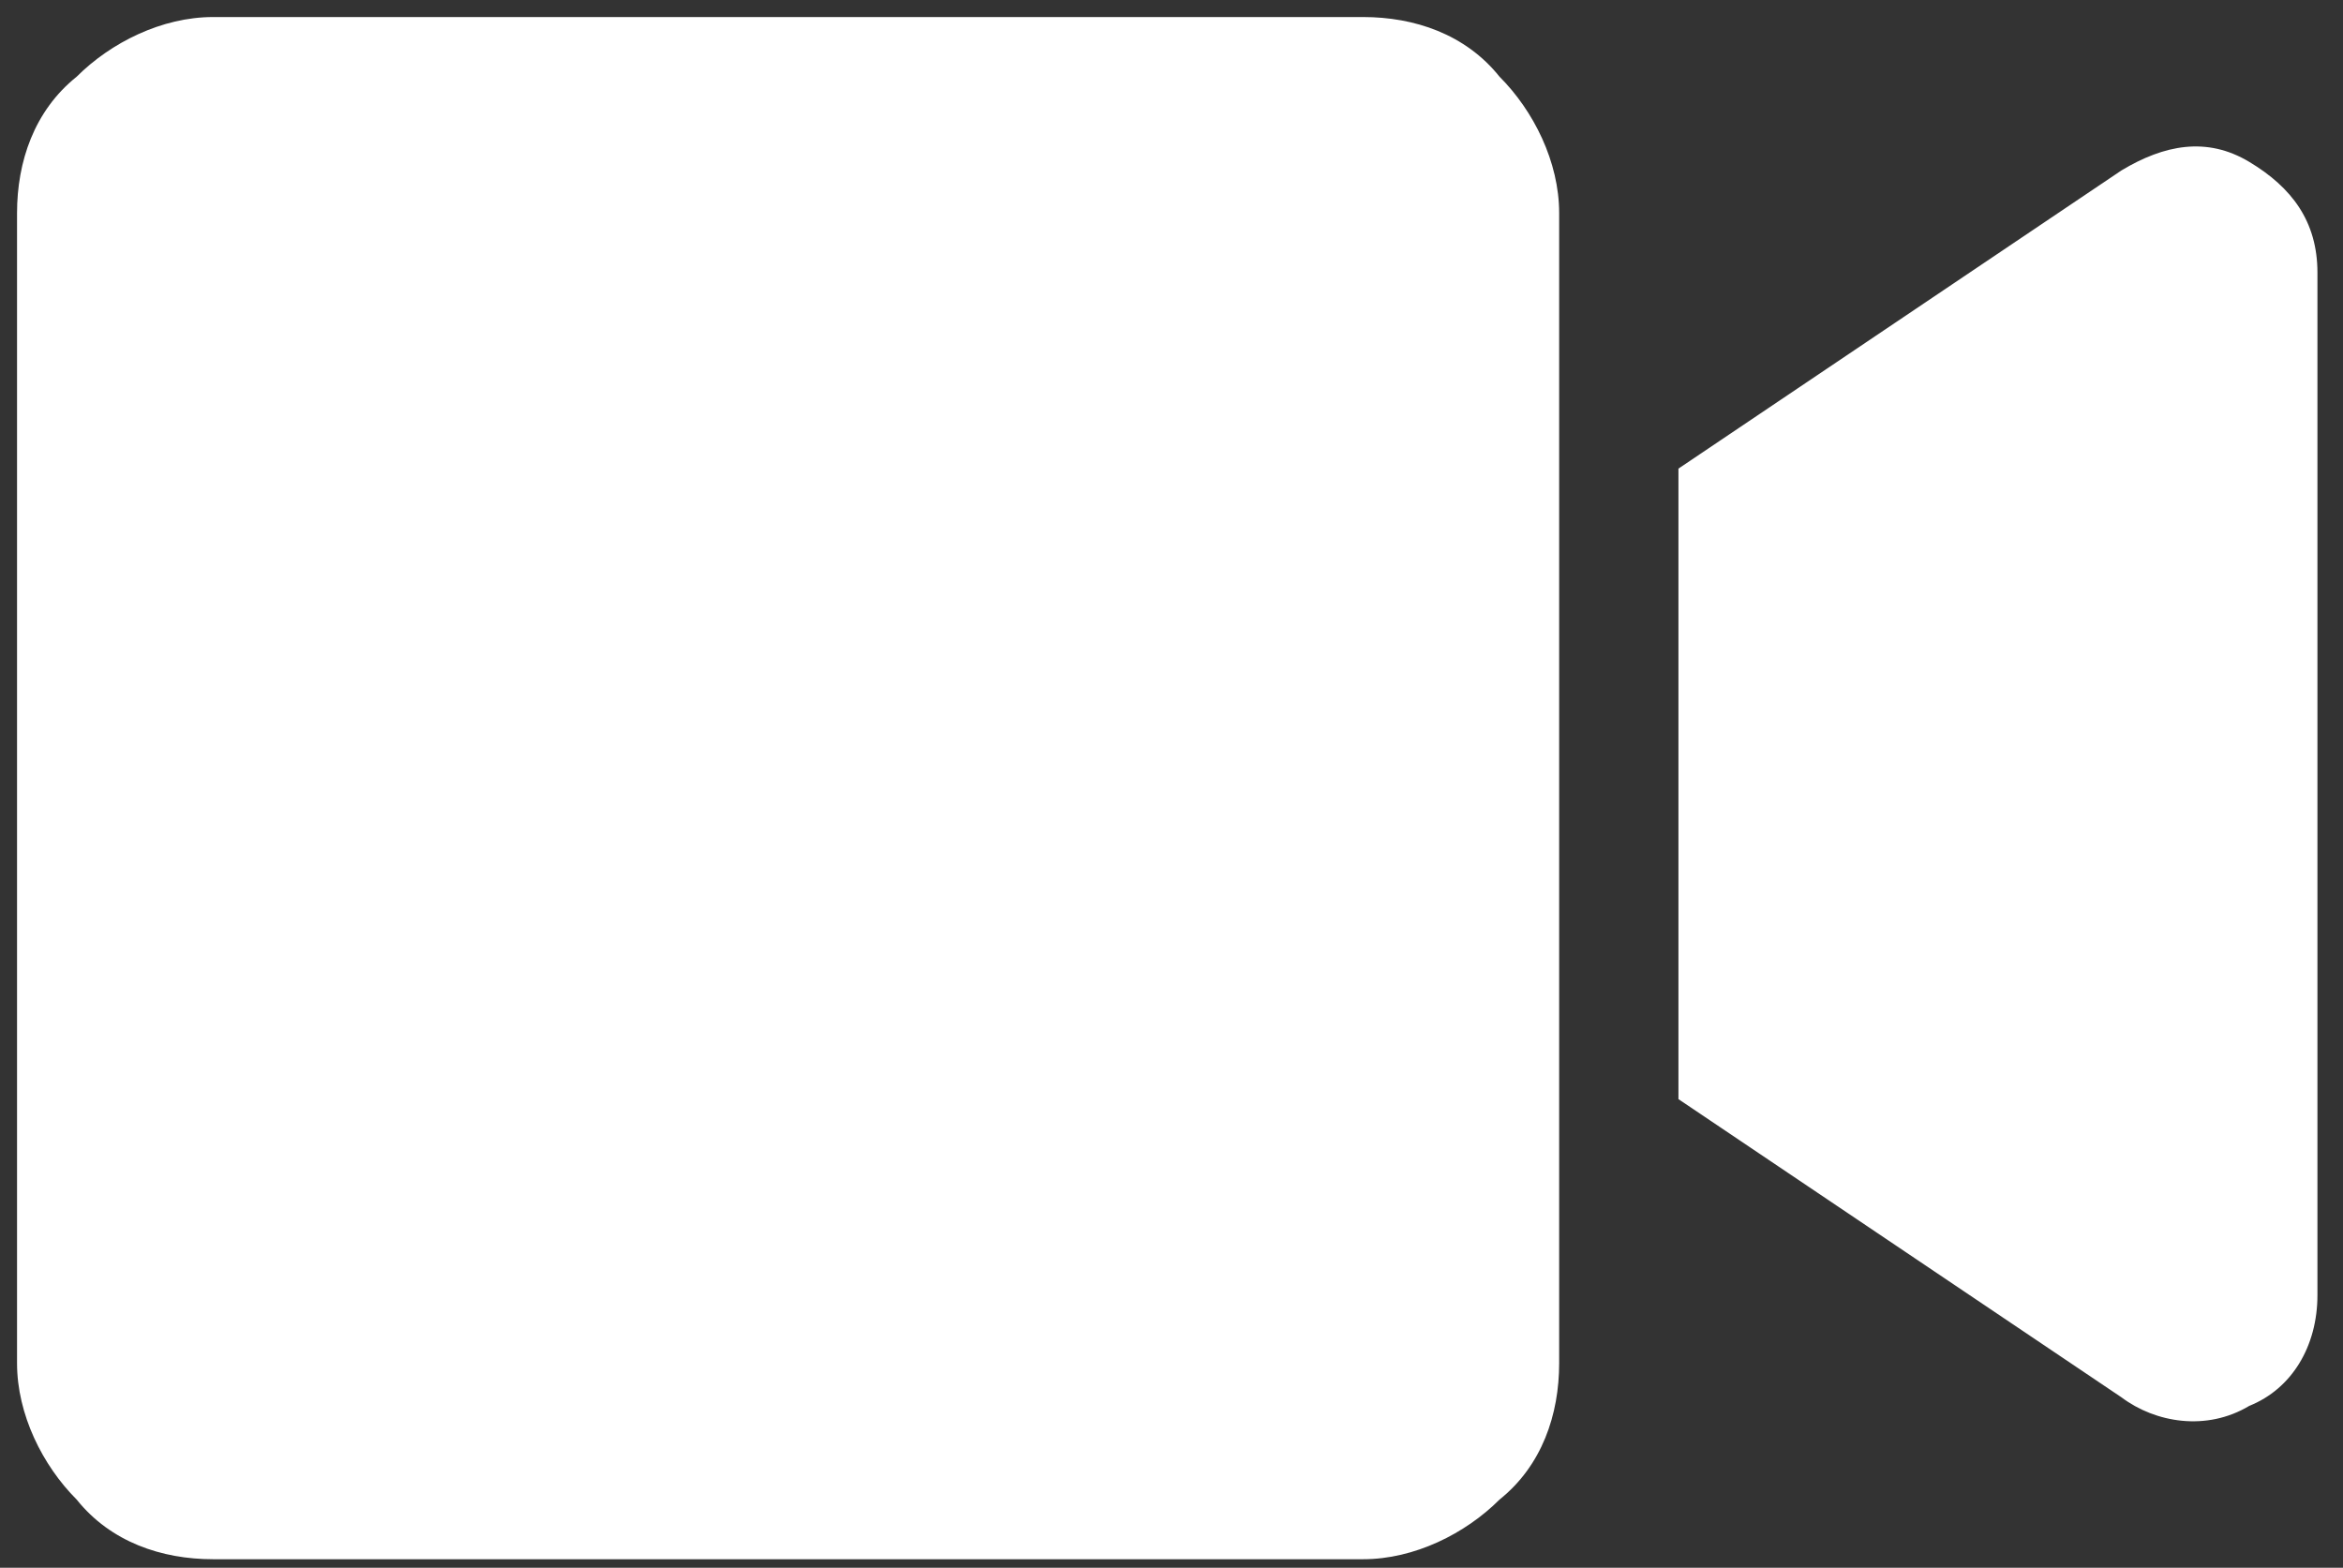 <?xml version="1.0" encoding="utf-8"?>
<!-- Generator: Adobe Illustrator 22.0.1, SVG Export Plug-In . SVG Version: 6.00 Build 0)  -->
<svg version="1.1" id="Layer_1" xmlns="http://www.w3.org/2000/svg" xmlns:xlink="http://www.w3.org/1999/xlink" x="0px" y="0px"
	 viewBox="0 0 27.5 18.4" style="enable-background:new 0 0 27.5 18.4;" xml:space="preserve">
<rect x="0" y="0" width="27.5" height="18.4" fill="#333333" stroke="none"/>
<style type="text/css">
	.st0{enable-background:new    ;}
	.st1{fill:#FFFFFF;}
</style>
<g class="st0">
	<path class="st1" d="M16,0.2c0.6,0,1.2,0.2,1.6,0.7c0.4,0.4,0.7,1,0.7,1.6V16c0,0.6-0.2,1.2-0.7,1.6c-0.4,0.4-1,0.7-1.6,0.7H2.5
		c-0.6,0-1.2-0.2-1.6-0.7c-0.4-0.4-0.7-1-0.7-1.6V2.5c0-0.6,0.2-1.2,0.7-1.6c0.4-0.4,1-0.7,1.6-0.7H16z M24.9,2
		c0.5-0.3,1-0.4,1.5-0.1c0.5,0.3,0.8,0.7,0.8,1.3v12c0,0.6-0.3,1.1-0.8,1.3c-0.5,0.3-1.1,0.2-1.5-0.1l-5.2-3.5V5.5L24.9,2z"/>
</g>
</svg>
